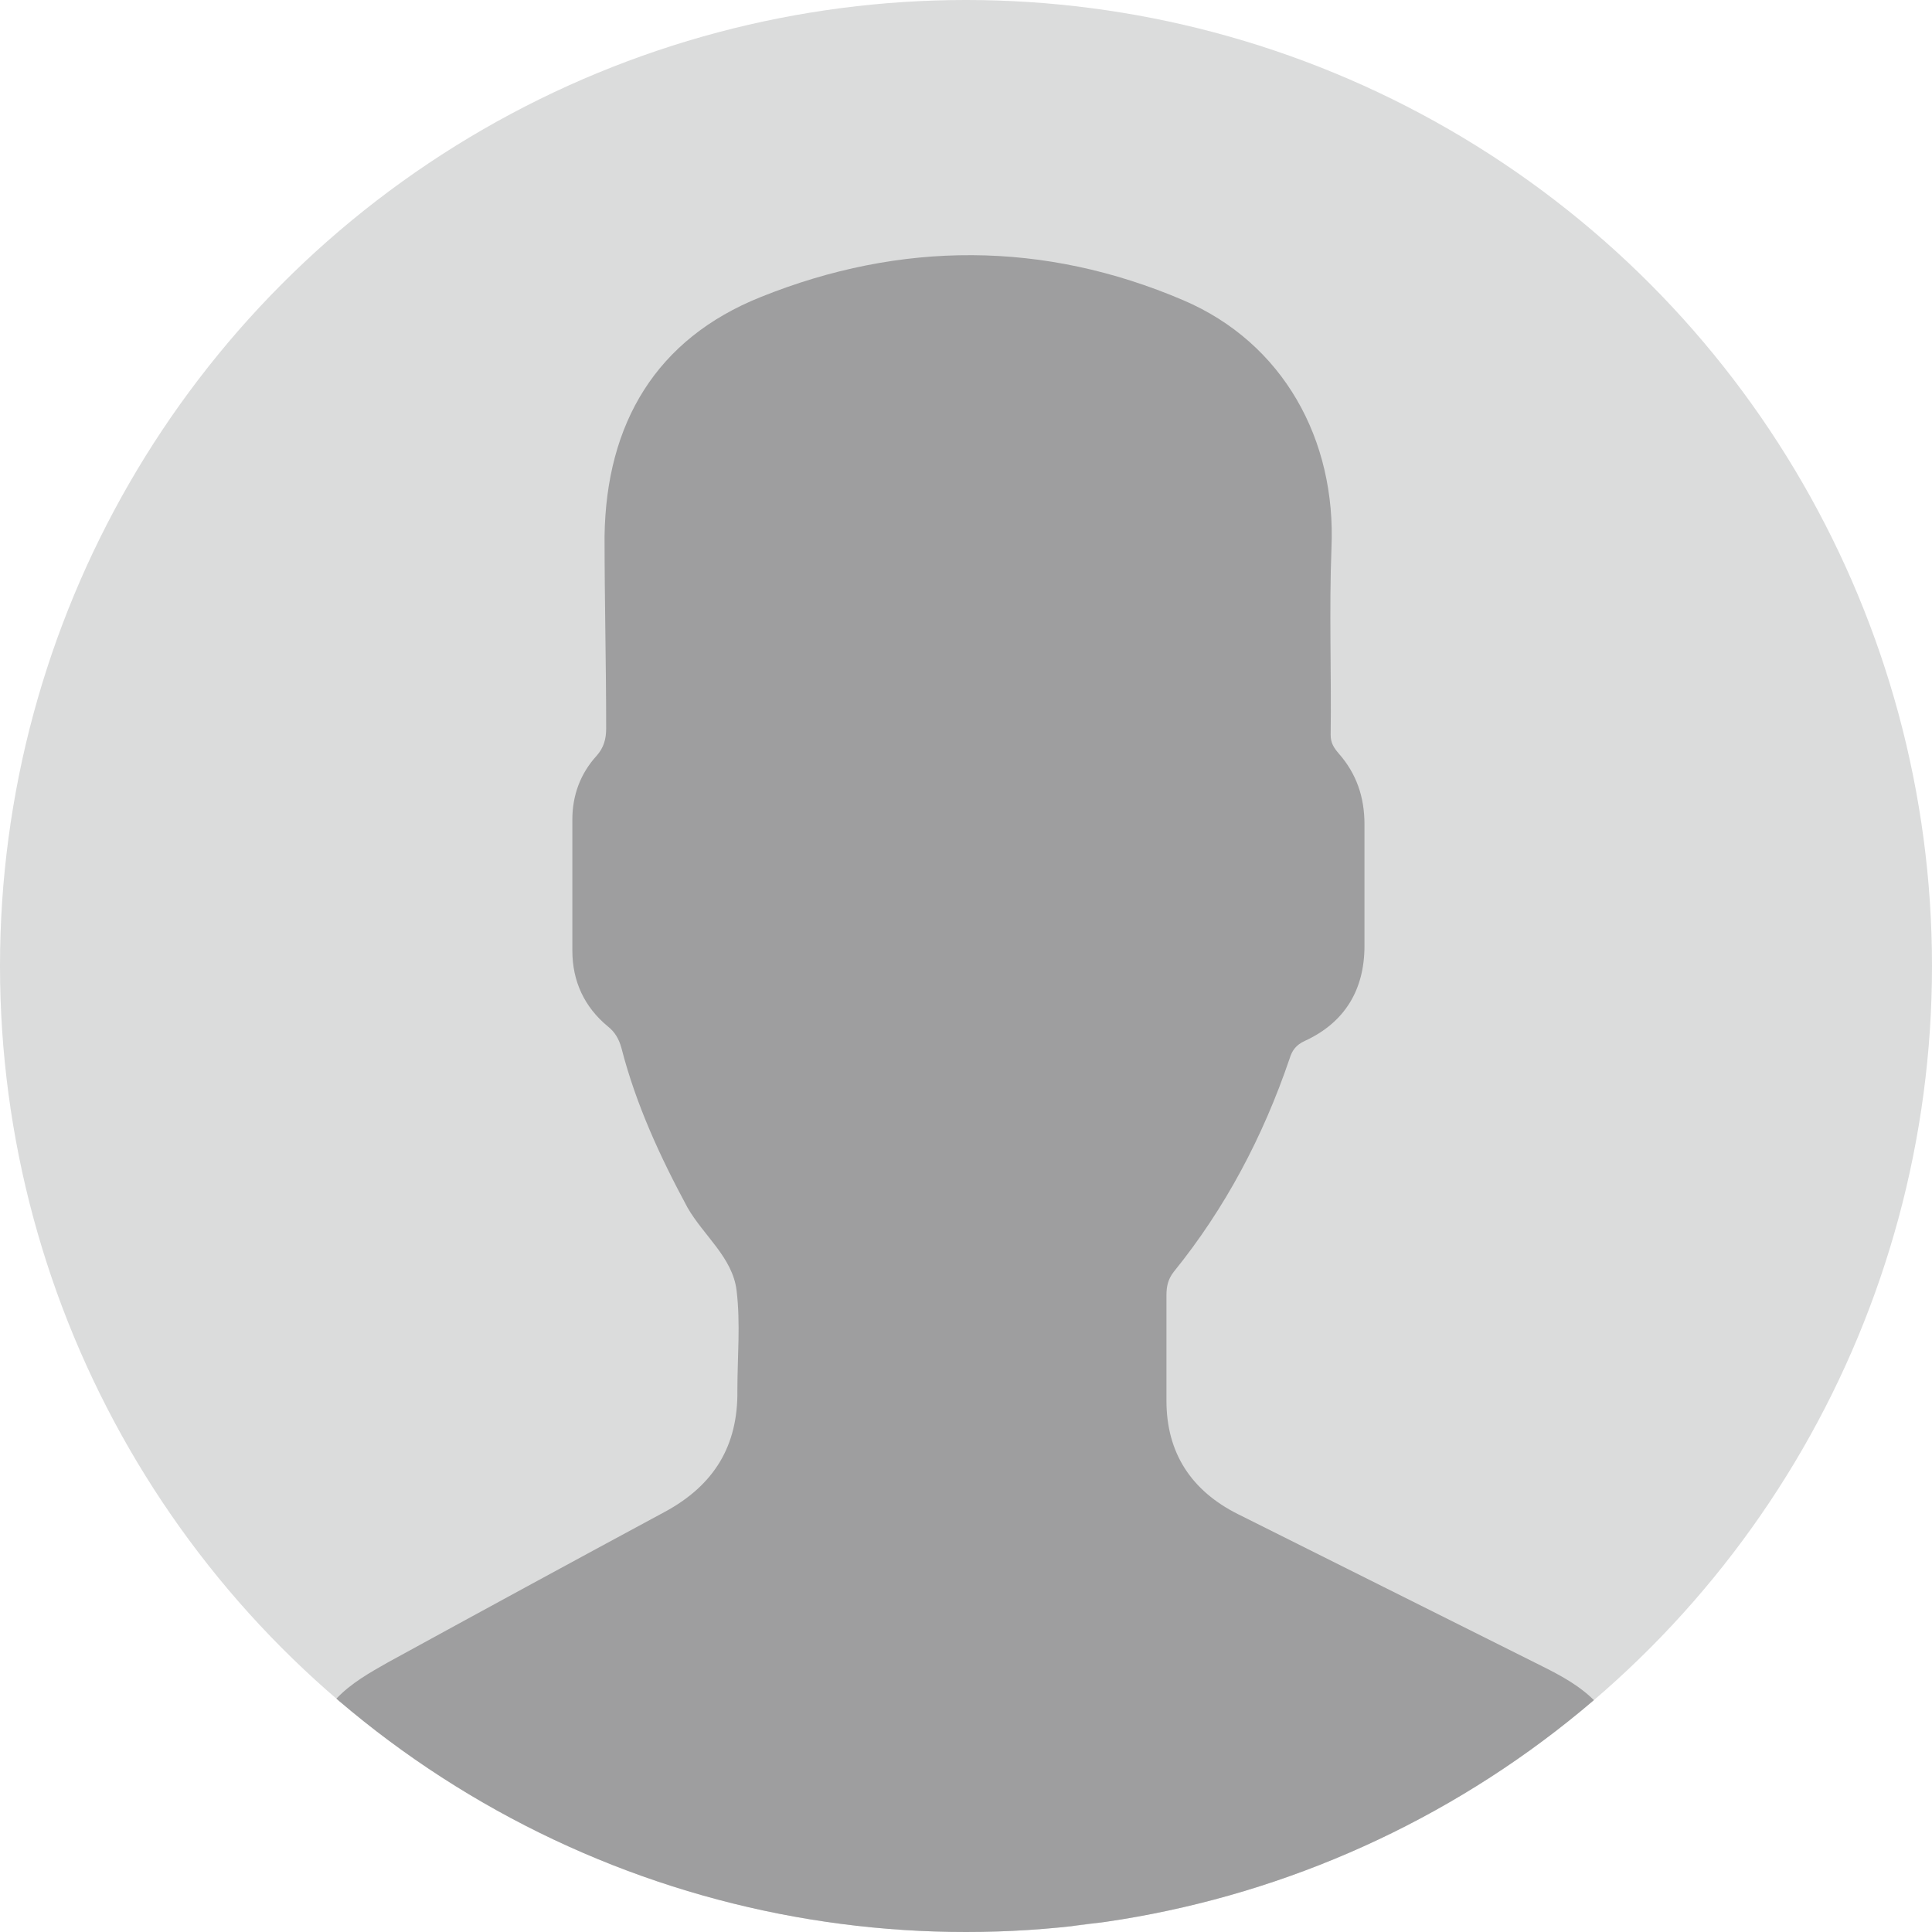 <?xml version="1.0" encoding="UTF-8"?>
<svg id="b" data-name="圖層 2" xmlns="http://www.w3.org/2000/svg" width="24" height="24" xmlns:xlink="http://www.w3.org/1999/xlink" viewBox="0 0 24 24">
  <defs>
    <style>
      .e {
        clip-path: url(#d);
      }

      .f {
        fill: #dbdcdc;
      }

      .g {
        fill: #9e9e9f;
      }

      .h {
        fill: none;
      }
    </style>
    <clipPath id="d">
      <circle class="h" cx="12" cy="12" r="12"/>
    </clipPath>
  </defs>
  <g id="c" data-name="文字">
    <g class="e">
      <circle class="f" cx="12" cy="12" r="12"/>
      <path class="g" d="M4.18,21.1c.18-.19,.41-.32,.64-.45,1.15-.63,2.29-1.25,3.44-1.87,.61-.33,.91-.82,.9-1.51,0-.41,.04-.83-.01-1.24-.05-.41-.41-.68-.61-1.03-.34-.63-.64-1.28-.82-1.98-.03-.11-.08-.2-.17-.27-.29-.24-.44-.56-.44-.94,0-.54,0-1.08,0-1.63,0-.3,.1-.57,.3-.79,.09-.1,.12-.21,.12-.34,0-.8-.02-1.59-.02-2.39,.02-1.4,.64-2.45,1.94-2.97,1.74-.7,3.52-.7,5.25,.04,1.24,.53,1.9,1.73,1.84,3.08-.03,.77,0,1.55-.01,2.32,0,.1,.04,.16,.1,.23,.22,.25,.32,.54,.32,.88,0,.5,0,1,0,1.51,0,.54-.24,.95-.74,1.18-.11,.05-.16,.12-.19,.22-.33,.97-.8,1.86-1.44,2.65-.07,.09-.09,.18-.09,.29,0,.44,0,.88,0,1.31,0,.65,.31,1.12,.89,1.41,1.26,.63,2.52,1.26,3.78,1.89,.24,.12,.48,.25,.67,.45-.01,.06-.05,.09-.1,.13-1.64,1.32-3.49,2.17-5.57,2.54-.41,.07-.82,.07-1.22,.19h-1.82c-.06-.04-.13-.04-.21-.05-.39-.05-.79-.09-1.18-.17-1.6-.3-3.08-.91-4.44-1.8-.4-.26-.81-.51-1.12-.88Z"/>
    </g>
  </g>
</svg>